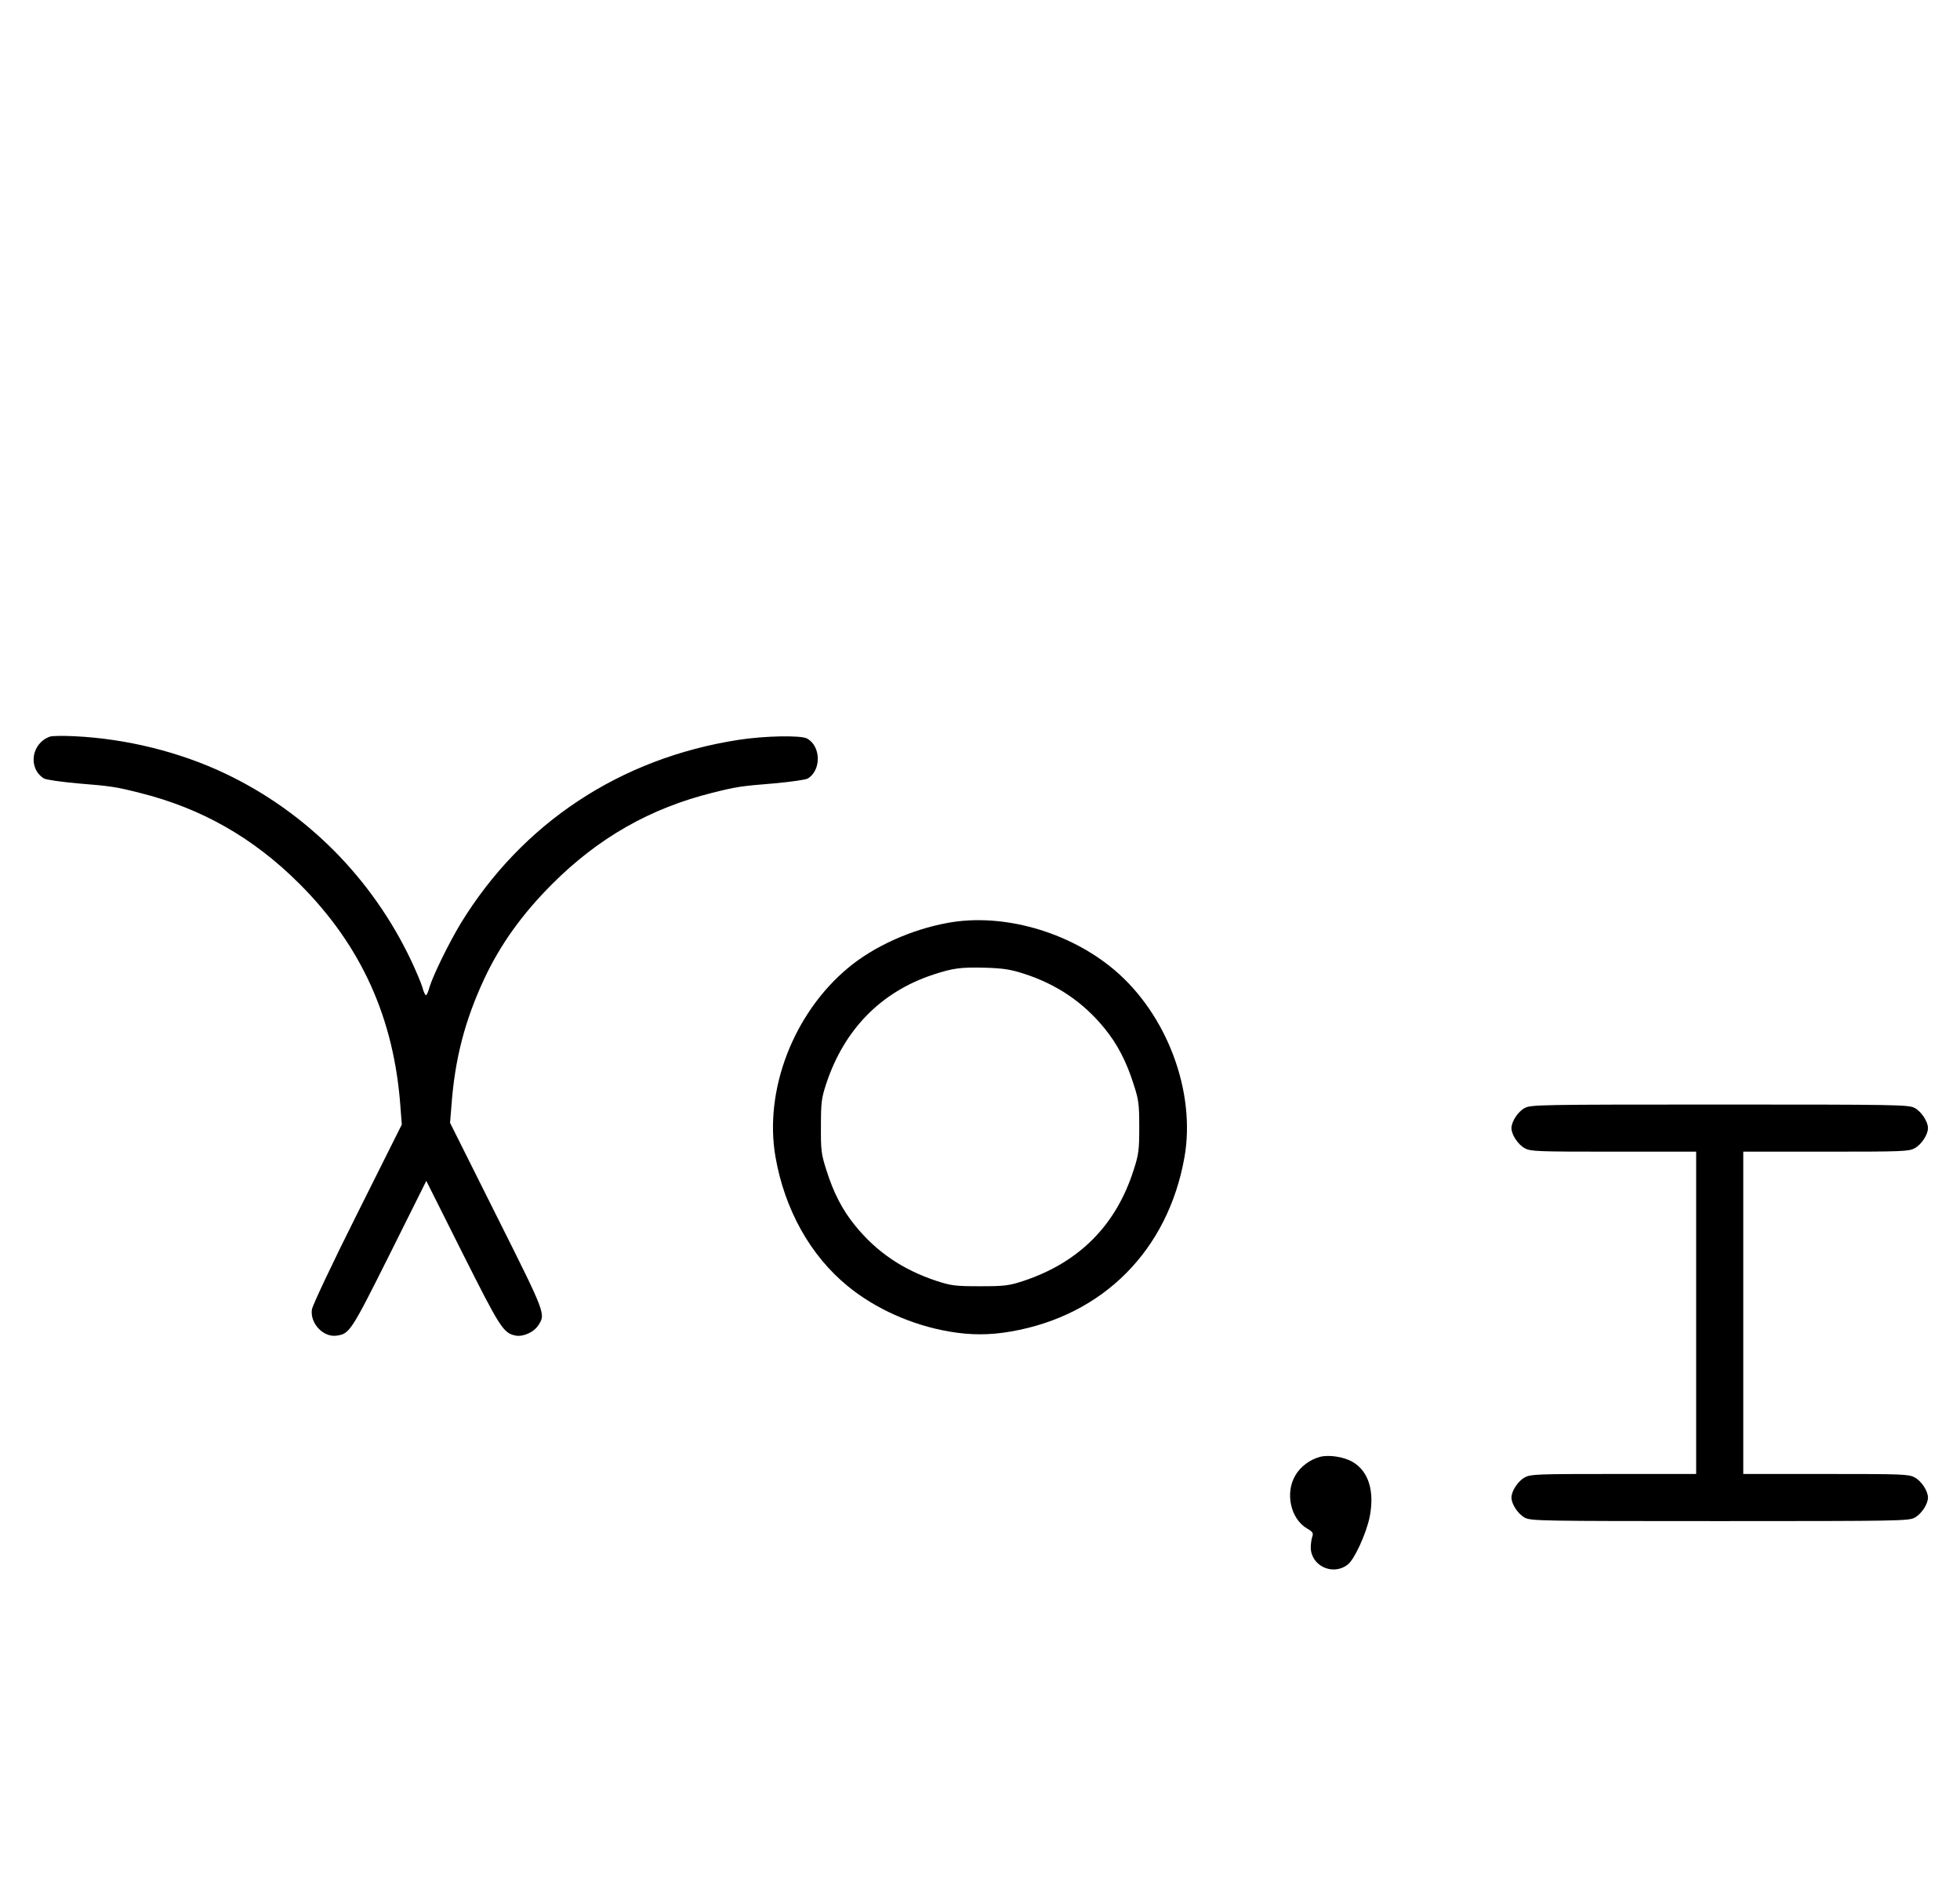 <?xml version="1.0" standalone="no"?>
<!DOCTYPE svg PUBLIC "-//W3C//DTD SVG 20010904//EN"
 "http://www.w3.org/TR/2001/REC-SVG-20010904/DTD/svg10.dtd">
<svg version="1.0" xmlns="http://www.w3.org/2000/svg"
 width="1040pt" height="1000pt" viewBox="0 0 1040 1000"
 preserveAspectRatio="xMidYMid meet">
<g transform="translate(0,1000) scale(0.1,-0.1)"
fill="#000000" stroke="none">
<path d="M265 6092 c-99 -35 -118 -168 -32 -222 12 -7 90 -18 178 -26 182 -15
201 -18 329 -50 329 -82 604 -238 850 -484 328 -328 502 -714 535 -1186 l7
-90 -236 -472 c-130 -259 -238 -488 -241 -509 -11 -74 61 -150 132 -139 68 10
76 22 280 430 l195 391 193 -385 c200 -398 216 -423 282 -436 39 -7 95 18 118
53 41 62 44 55 -220 582 l-247 494 7 86 c18 252 71 456 175 679 85 181 200
342 360 502 246 246 521 402 850 484 128 32 147 35 329 50 88 8 166 19 178 26
72 45 69 172 -5 212 -34 18 -225 14 -362 -7 -629 -97 -1150 -442 -1476 -975
-63 -105 -145 -272 -165 -337 -6 -24 -15 -43 -19 -43 -4 0 -13 19 -19 43 -7
23 -34 87 -60 142 -207 436 -555 786 -986 991 -242 115 -526 185 -800 198 -60
3 -119 2 -130 -2z"/>
<path d="M5030 5104 c-194 -35 -394 -125 -531 -240 -290 -242 -446 -650 -384
-1003 49 -279 185 -523 384 -685 145 -119 339 -206 536 -240 114 -20 216 -20
330 0 489 85 833 432 920 925 61 347 -93 758 -373 994 -241 203 -592 302 -882
249z m400 -269 c176 -56 318 -152 431 -291 68 -83 117 -178 155 -299 26 -80
29 -104 29 -225 0 -121 -3 -145 -29 -225 -93 -295 -290 -493 -586 -591 -77
-25 -98 -28 -230 -28 -132 0 -153 3 -230 28 -179 59 -319 154 -431 292 -68 82
-117 177 -155 299 -26 82 -29 103 -28 230 0 126 3 149 28 225 95 288 291 488
567 579 106 35 147 40 274 37 97 -3 137 -9 205 -31z"/>
<path d="M8091 4122 c-36 -19 -71 -72 -71 -107 0 -35 35 -88 71 -107 31 -17
67 -18 471 -18 l438 0 0 -855 0 -855 -438 0 c-404 0 -440 -1 -471 -18 -36 -19
-71 -72 -71 -107 0 -35 35 -88 71 -107 32 -17 84 -18 1034 -18 950 0 1002 1
1034 18 36 19 71 72 71 107 0 35 -35 88 -71 107 -31 17 -67 18 -471 18 l-438
0 0 855 0 855 438 0 c404 0 440 1 471 18 36 19 71 72 71 107 0 35 -35 88 -71
107 -32 17 -84 18 -1034 18 -950 0 -1002 -1 -1034 -18z"/>
<path d="M7005 2271 c-54 -14 -105 -52 -132 -99 -55 -93 -25 -230 62 -281 31
-18 35 -25 28 -44 -4 -12 -8 -38 -8 -58 2 -98 119 -151 197 -89 35 27 96 161
115 249 28 138 -4 245 -90 295 -46 27 -125 39 -172 27z"/>
</g>
</svg>
